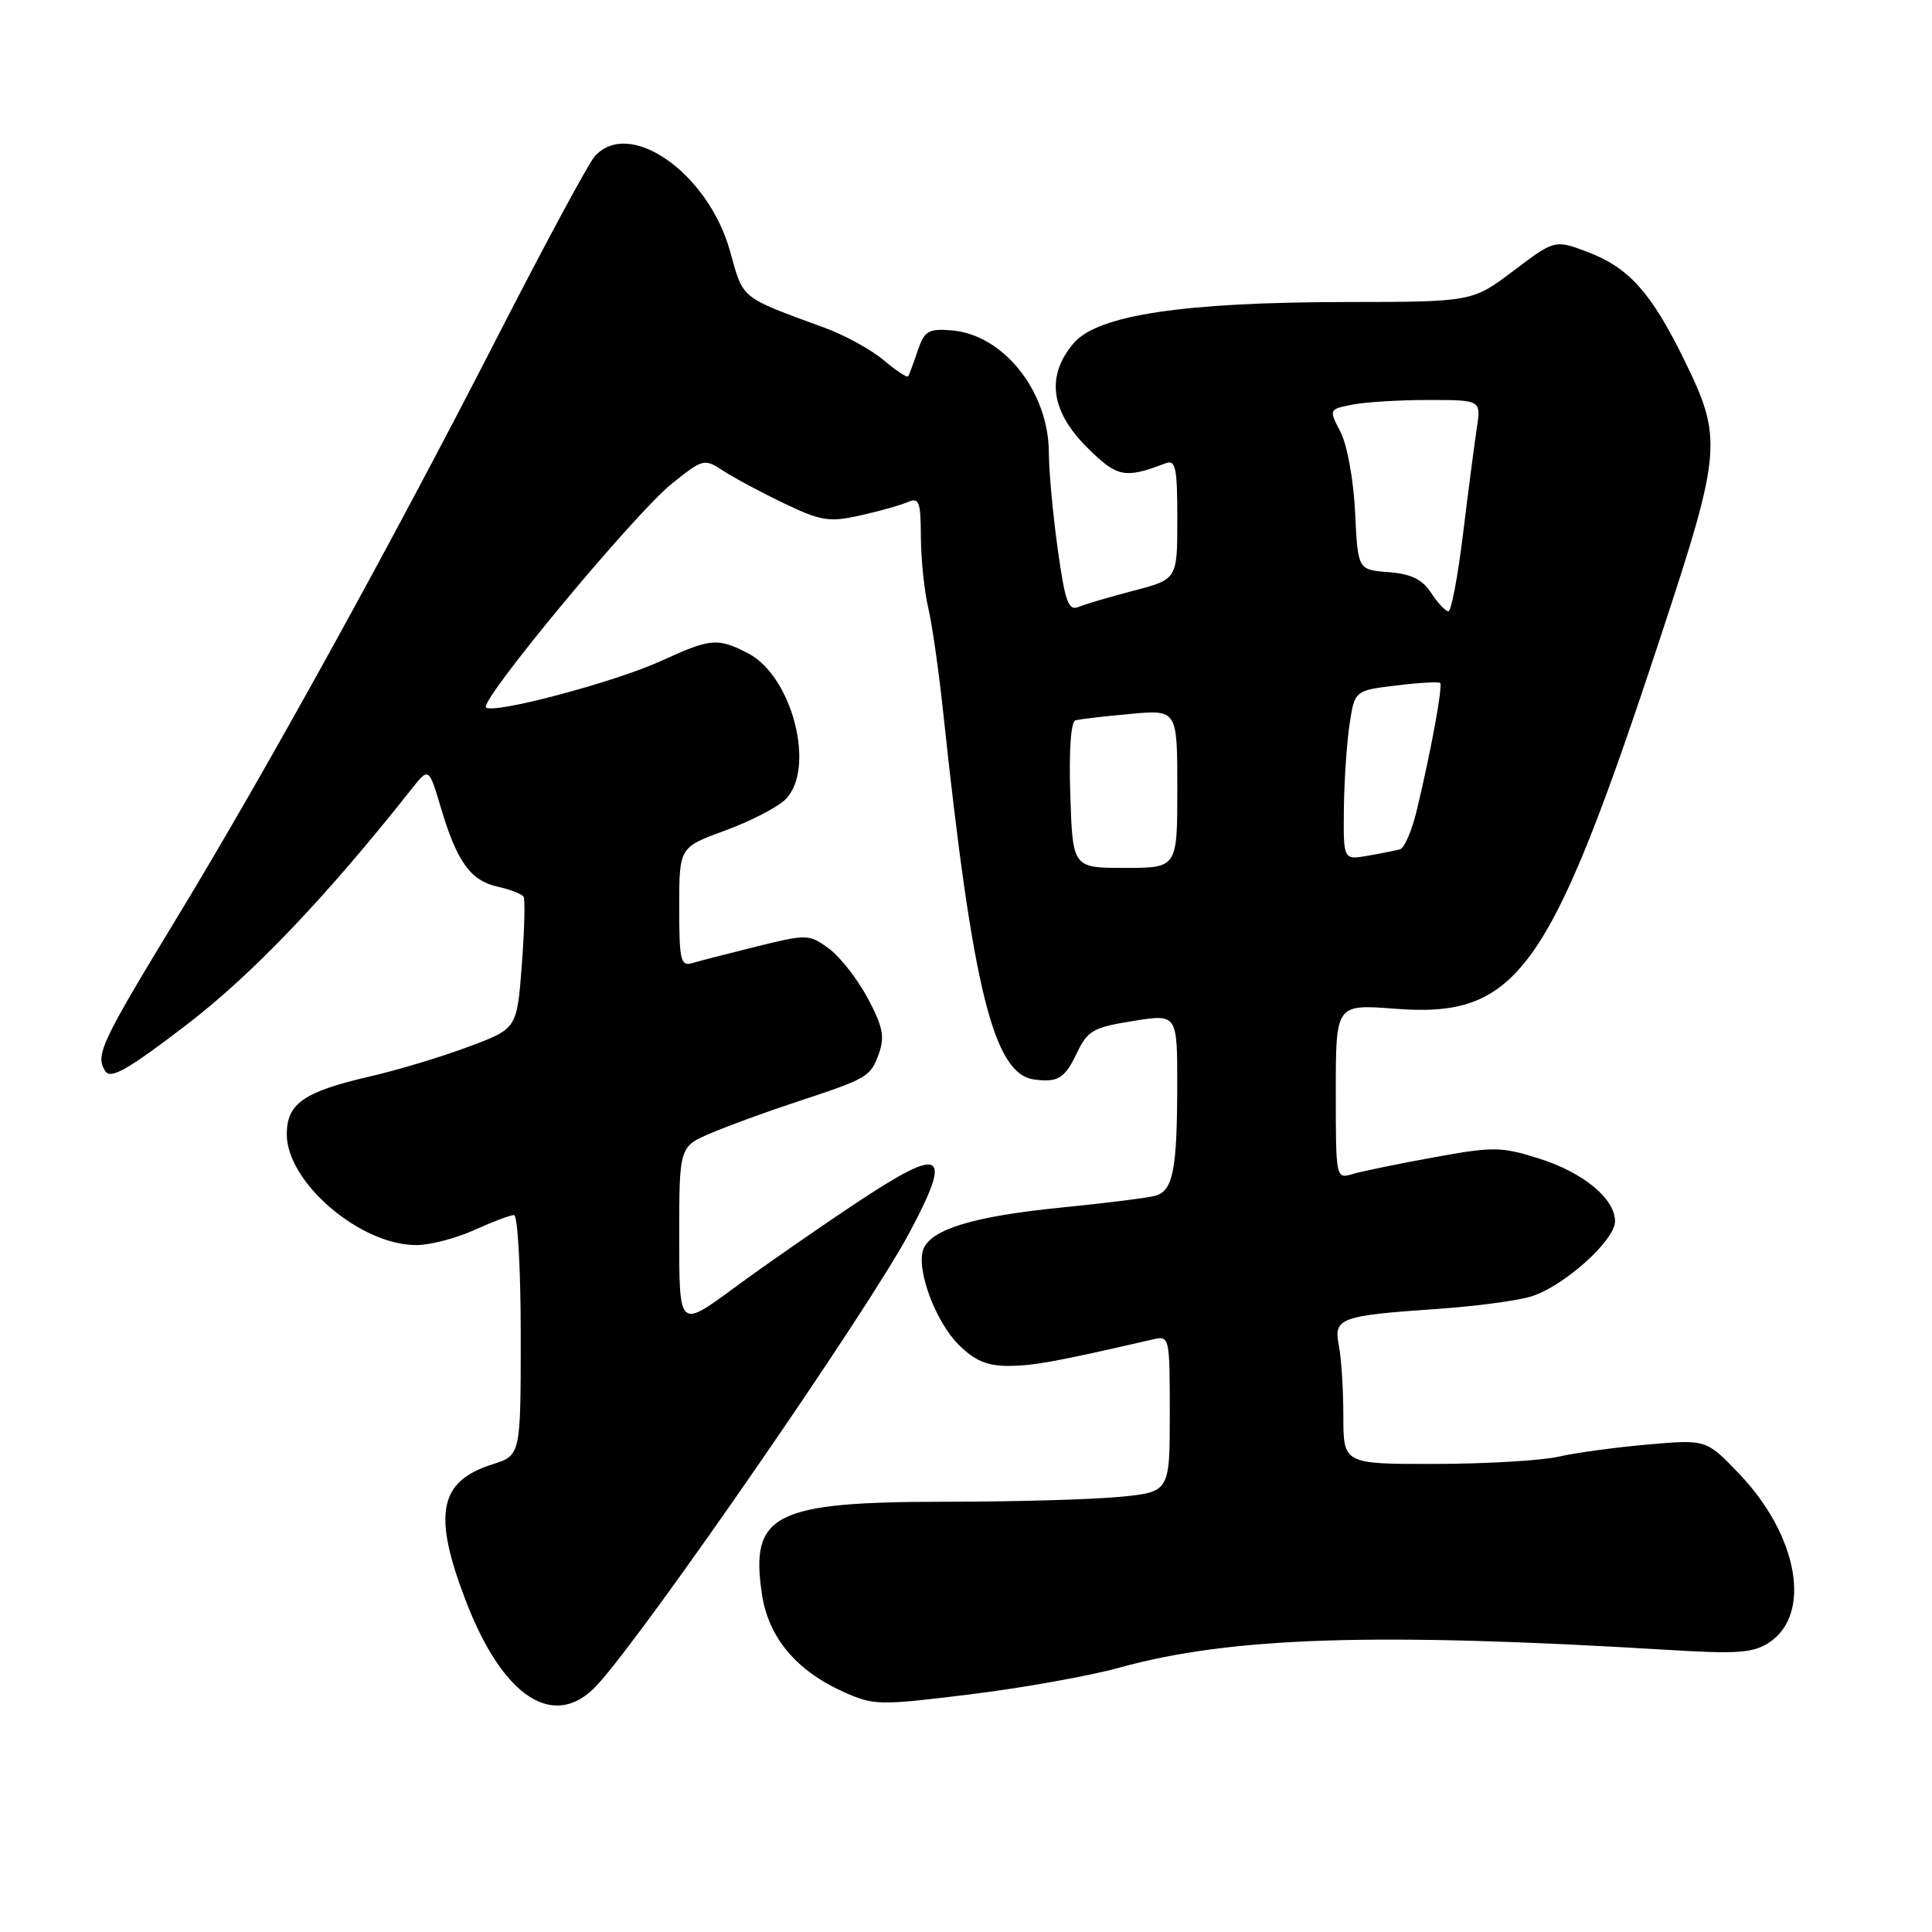 <?xml version="1.0" encoding="UTF-8" standalone="no"?>
<!DOCTYPE svg PUBLIC "-//W3C//DTD SVG 1.1//EN" "http://www.w3.org/Graphics/SVG/1.1/DTD/svg11.dtd" >
<svg xmlns="http://www.w3.org/2000/svg" xmlns:xlink="http://www.w3.org/1999/xlink" version="1.1" viewBox="0 0 256 256">
 <g >
 <path fill="currentColor"
d=" M 79.15 223.25 C 85.64 216.17 115.07 173.55 120.49 163.36 C 126.26 152.54 125.01 151.76 113.79 159.18 C 108.68 162.56 101.24 167.73 97.25 170.67 C 90.00 176.01 90.00 176.01 90.00 163.97 C 90.00 151.93 90.00 151.93 94.25 150.13 C 96.59 149.13 101.65 147.29 105.50 146.02 C 115.01 142.89 115.36 142.68 116.47 139.57 C 117.25 137.37 116.96 135.96 114.97 132.25 C 113.61 129.71 111.30 126.76 109.82 125.68 C 107.23 123.78 106.94 123.77 100.32 125.40 C 96.57 126.33 92.71 127.32 91.75 127.61 C 90.19 128.08 90.00 127.29 90.00 120.20 C 90.00 112.27 90.00 112.27 96.08 110.05 C 99.43 108.83 103.03 106.97 104.08 105.92 C 108.14 101.86 104.99 89.60 99.13 86.57 C 95.10 84.49 94.19 84.56 87.66 87.55 C 81.52 90.37 65.34 94.67 64.40 93.74 C 63.51 92.84 84.14 67.99 89.01 64.10 C 93.18 60.76 93.31 60.73 95.88 62.41 C 97.32 63.35 100.95 65.29 103.94 66.72 C 108.77 69.03 109.89 69.21 113.94 68.31 C 116.45 67.75 119.29 66.96 120.25 66.54 C 121.79 65.88 122.00 66.42 122.02 71.14 C 122.04 74.09 122.47 78.30 122.99 80.50 C 123.51 82.70 124.41 89.00 124.99 94.50 C 128.88 131.10 131.65 142.28 137.00 143.03 C 140.14 143.47 141.08 142.90 142.65 139.62 C 144.10 136.56 144.82 136.14 150.13 135.29 C 156.00 134.34 156.00 134.34 155.99 143.92 C 155.97 154.97 155.43 157.74 153.14 158.43 C 152.24 158.70 146.59 159.42 140.60 160.01 C 129.04 161.16 123.37 162.88 122.35 165.53 C 121.36 168.12 123.93 175.08 127.01 178.17 C 129.15 180.30 130.79 181.00 133.67 180.99 C 136.99 180.97 139.98 180.42 152.75 177.48 C 154.97 176.97 155.00 177.09 155.00 187.34 C 155.00 197.71 155.00 197.71 148.25 198.35 C 144.54 198.70 134.17 198.99 125.22 198.99 C 102.52 199.00 99.35 200.61 100.97 211.29 C 101.83 216.97 105.49 221.35 111.72 224.16 C 115.77 225.99 116.46 226.00 128.56 224.51 C 135.50 223.66 144.40 222.06 148.34 220.97 C 163.07 216.89 182.32 216.27 221.21 218.63 C 230.19 219.18 232.32 219.02 234.41 217.65 C 240.13 213.90 238.27 203.45 230.42 195.25 C 226.09 190.73 226.09 190.73 218.29 191.41 C 214.01 191.79 208.70 192.51 206.50 193.02 C 204.30 193.53 196.99 193.96 190.25 193.98 C 178.00 194.00 178.00 194.00 178.00 187.62 C 178.00 184.12 177.73 179.90 177.40 178.26 C 176.68 174.64 177.55 174.32 190.61 173.43 C 195.50 173.09 201.02 172.36 202.88 171.79 C 207.17 170.48 214.00 164.37 214.00 161.84 C 214.00 158.82 209.79 155.35 203.89 153.50 C 198.92 151.93 197.84 151.92 190.00 153.35 C 185.32 154.20 180.49 155.20 179.25 155.56 C 177.01 156.23 177.00 156.19 177.00 144.65 C 177.00 133.06 177.00 133.06 184.79 133.66 C 201.10 134.92 205.30 129.07 219.98 84.55 C 228.20 59.60 228.32 58.16 223.06 47.47 C 218.80 38.81 215.81 35.47 210.49 33.44 C 206.03 31.74 206.03 31.74 200.56 35.87 C 195.09 40.00 195.09 40.00 178.29 40.02 C 156.76 40.05 145.47 41.75 142.29 45.45 C 138.60 49.74 139.18 54.42 143.99 59.23 C 148.02 63.26 149.02 63.46 154.41 61.40 C 155.78 60.87 156.00 61.88 156.00 68.77 C 156.00 76.75 156.00 76.75 150.25 78.26 C 147.09 79.08 143.78 80.06 142.91 80.42 C 141.57 80.98 141.13 79.75 140.16 72.80 C 139.52 68.23 138.99 62.48 138.98 60.00 C 138.95 51.85 132.95 44.31 126.05 43.77 C 123.01 43.53 122.48 43.85 121.59 46.50 C 121.04 48.15 120.47 49.67 120.33 49.87 C 120.20 50.08 118.73 49.11 117.08 47.72 C 115.43 46.33 111.92 44.40 109.29 43.44 C 97.97 39.28 98.53 39.73 96.74 33.30 C 93.85 22.89 83.33 15.54 78.78 20.75 C 77.94 21.71 72.18 32.40 65.98 44.50 C 51.82 72.15 35.33 102.04 23.40 121.68 C 13.34 138.24 12.61 139.81 13.94 141.92 C 14.65 143.05 16.88 141.79 24.67 135.83 C 33.39 129.16 43.17 118.92 54.51 104.58 C 56.82 101.66 56.82 101.66 58.41 107.00 C 60.54 114.18 62.35 116.70 65.95 117.49 C 67.62 117.86 69.16 118.46 69.38 118.83 C 69.60 119.20 69.49 123.28 69.14 127.90 C 68.50 136.31 68.50 136.31 62.05 138.71 C 58.51 140.04 52.66 141.80 49.05 142.63 C 40.27 144.65 38.00 146.22 38.00 150.30 C 38.00 156.69 47.78 165.03 55.21 164.98 C 57.02 164.97 60.46 164.07 62.86 162.98 C 65.26 161.89 67.62 161.00 68.11 161.00 C 68.60 161.00 69.00 168.17 69.00 176.92 C 69.00 192.84 69.00 192.84 65.25 194.03 C 58.14 196.29 57.30 200.62 61.75 212.19 C 66.69 225.04 73.53 229.38 79.15 223.25 Z  M 141.82 105.37 C 141.63 99.53 141.89 95.63 142.50 95.45 C 143.05 95.30 146.31 94.91 149.75 94.60 C 156.00 94.03 156.00 94.03 156.00 104.52 C 156.00 115.00 156.00 115.00 149.07 115.00 C 142.14 115.00 142.14 115.00 141.82 105.37 Z  M 178.07 107.22 C 178.11 103.53 178.45 98.47 178.82 96.00 C 179.50 91.50 179.50 91.50 185.00 90.83 C 188.02 90.46 190.65 90.31 190.83 90.50 C 191.20 90.87 189.60 99.62 187.73 107.37 C 187.09 110.04 186.10 112.36 185.53 112.53 C 184.96 112.69 183.04 113.08 181.25 113.39 C 178.00 113.95 178.00 113.95 178.07 107.22 Z  M 189.63 78.56 C 188.45 76.76 186.97 76.04 183.98 75.81 C 179.92 75.50 179.92 75.50 179.56 67.90 C 179.36 63.64 178.51 58.96 177.64 57.27 C 176.07 54.24 176.07 54.24 179.16 53.62 C 180.86 53.28 185.40 53.00 189.25 53.00 C 196.26 53.00 196.26 53.00 195.68 56.75 C 195.37 58.81 194.55 65.11 193.86 70.75 C 193.17 76.39 192.30 81.00 191.92 81.00 C 191.54 81.00 190.51 79.90 189.63 78.56 Z "/>
</g>
</svg>